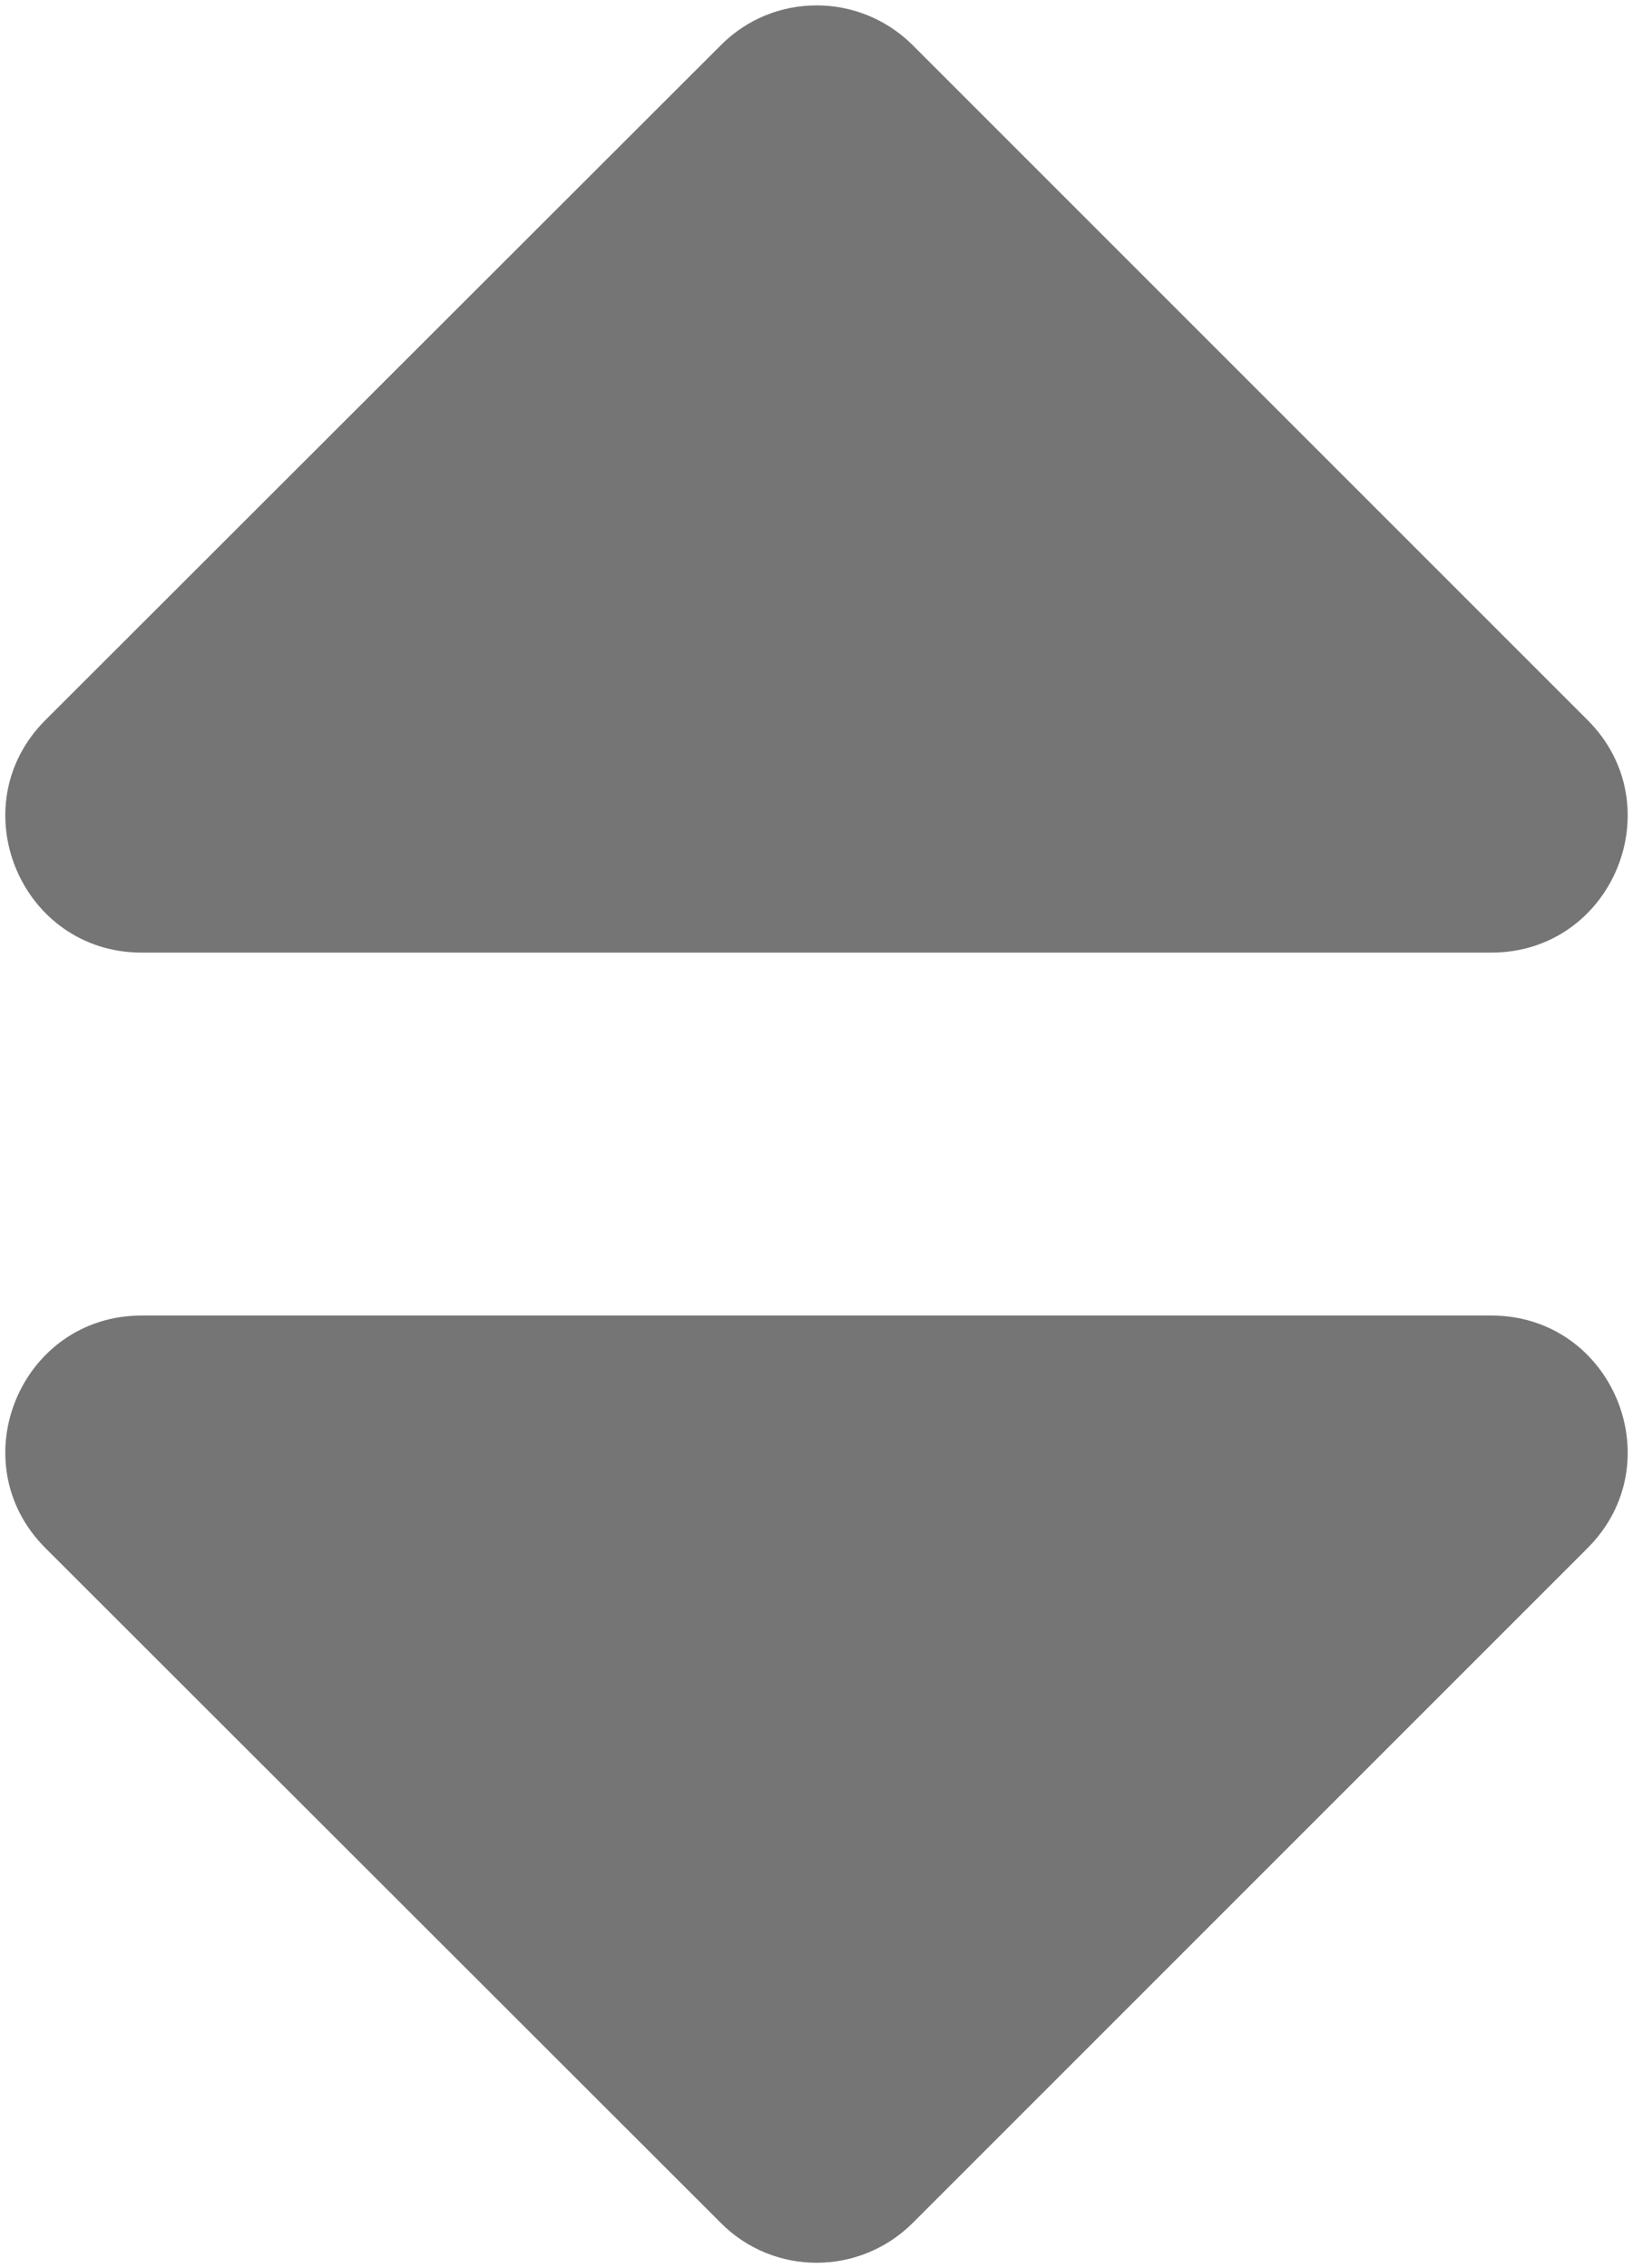 <svg width="288" height="400" viewBox="0 0 288 400" fill="none" xmlns="http://www.w3.org/2000/svg">
<path d="M25 232H263C284.4 232 295.1 257.9 280 273L161 392C151.6 401.4 136.4 401.4 127.1 392L8 273C-7.1 257.9 3.6 232 25 232ZM280 127L161 8C151.6 -1.4 136.4 -1.4 127.1 8L8 127C-7.1 142.1 3.6 168 25 168H263C284.4 168 295.1 142.1 280 127Z" fill="#757575"/>
</svg>
